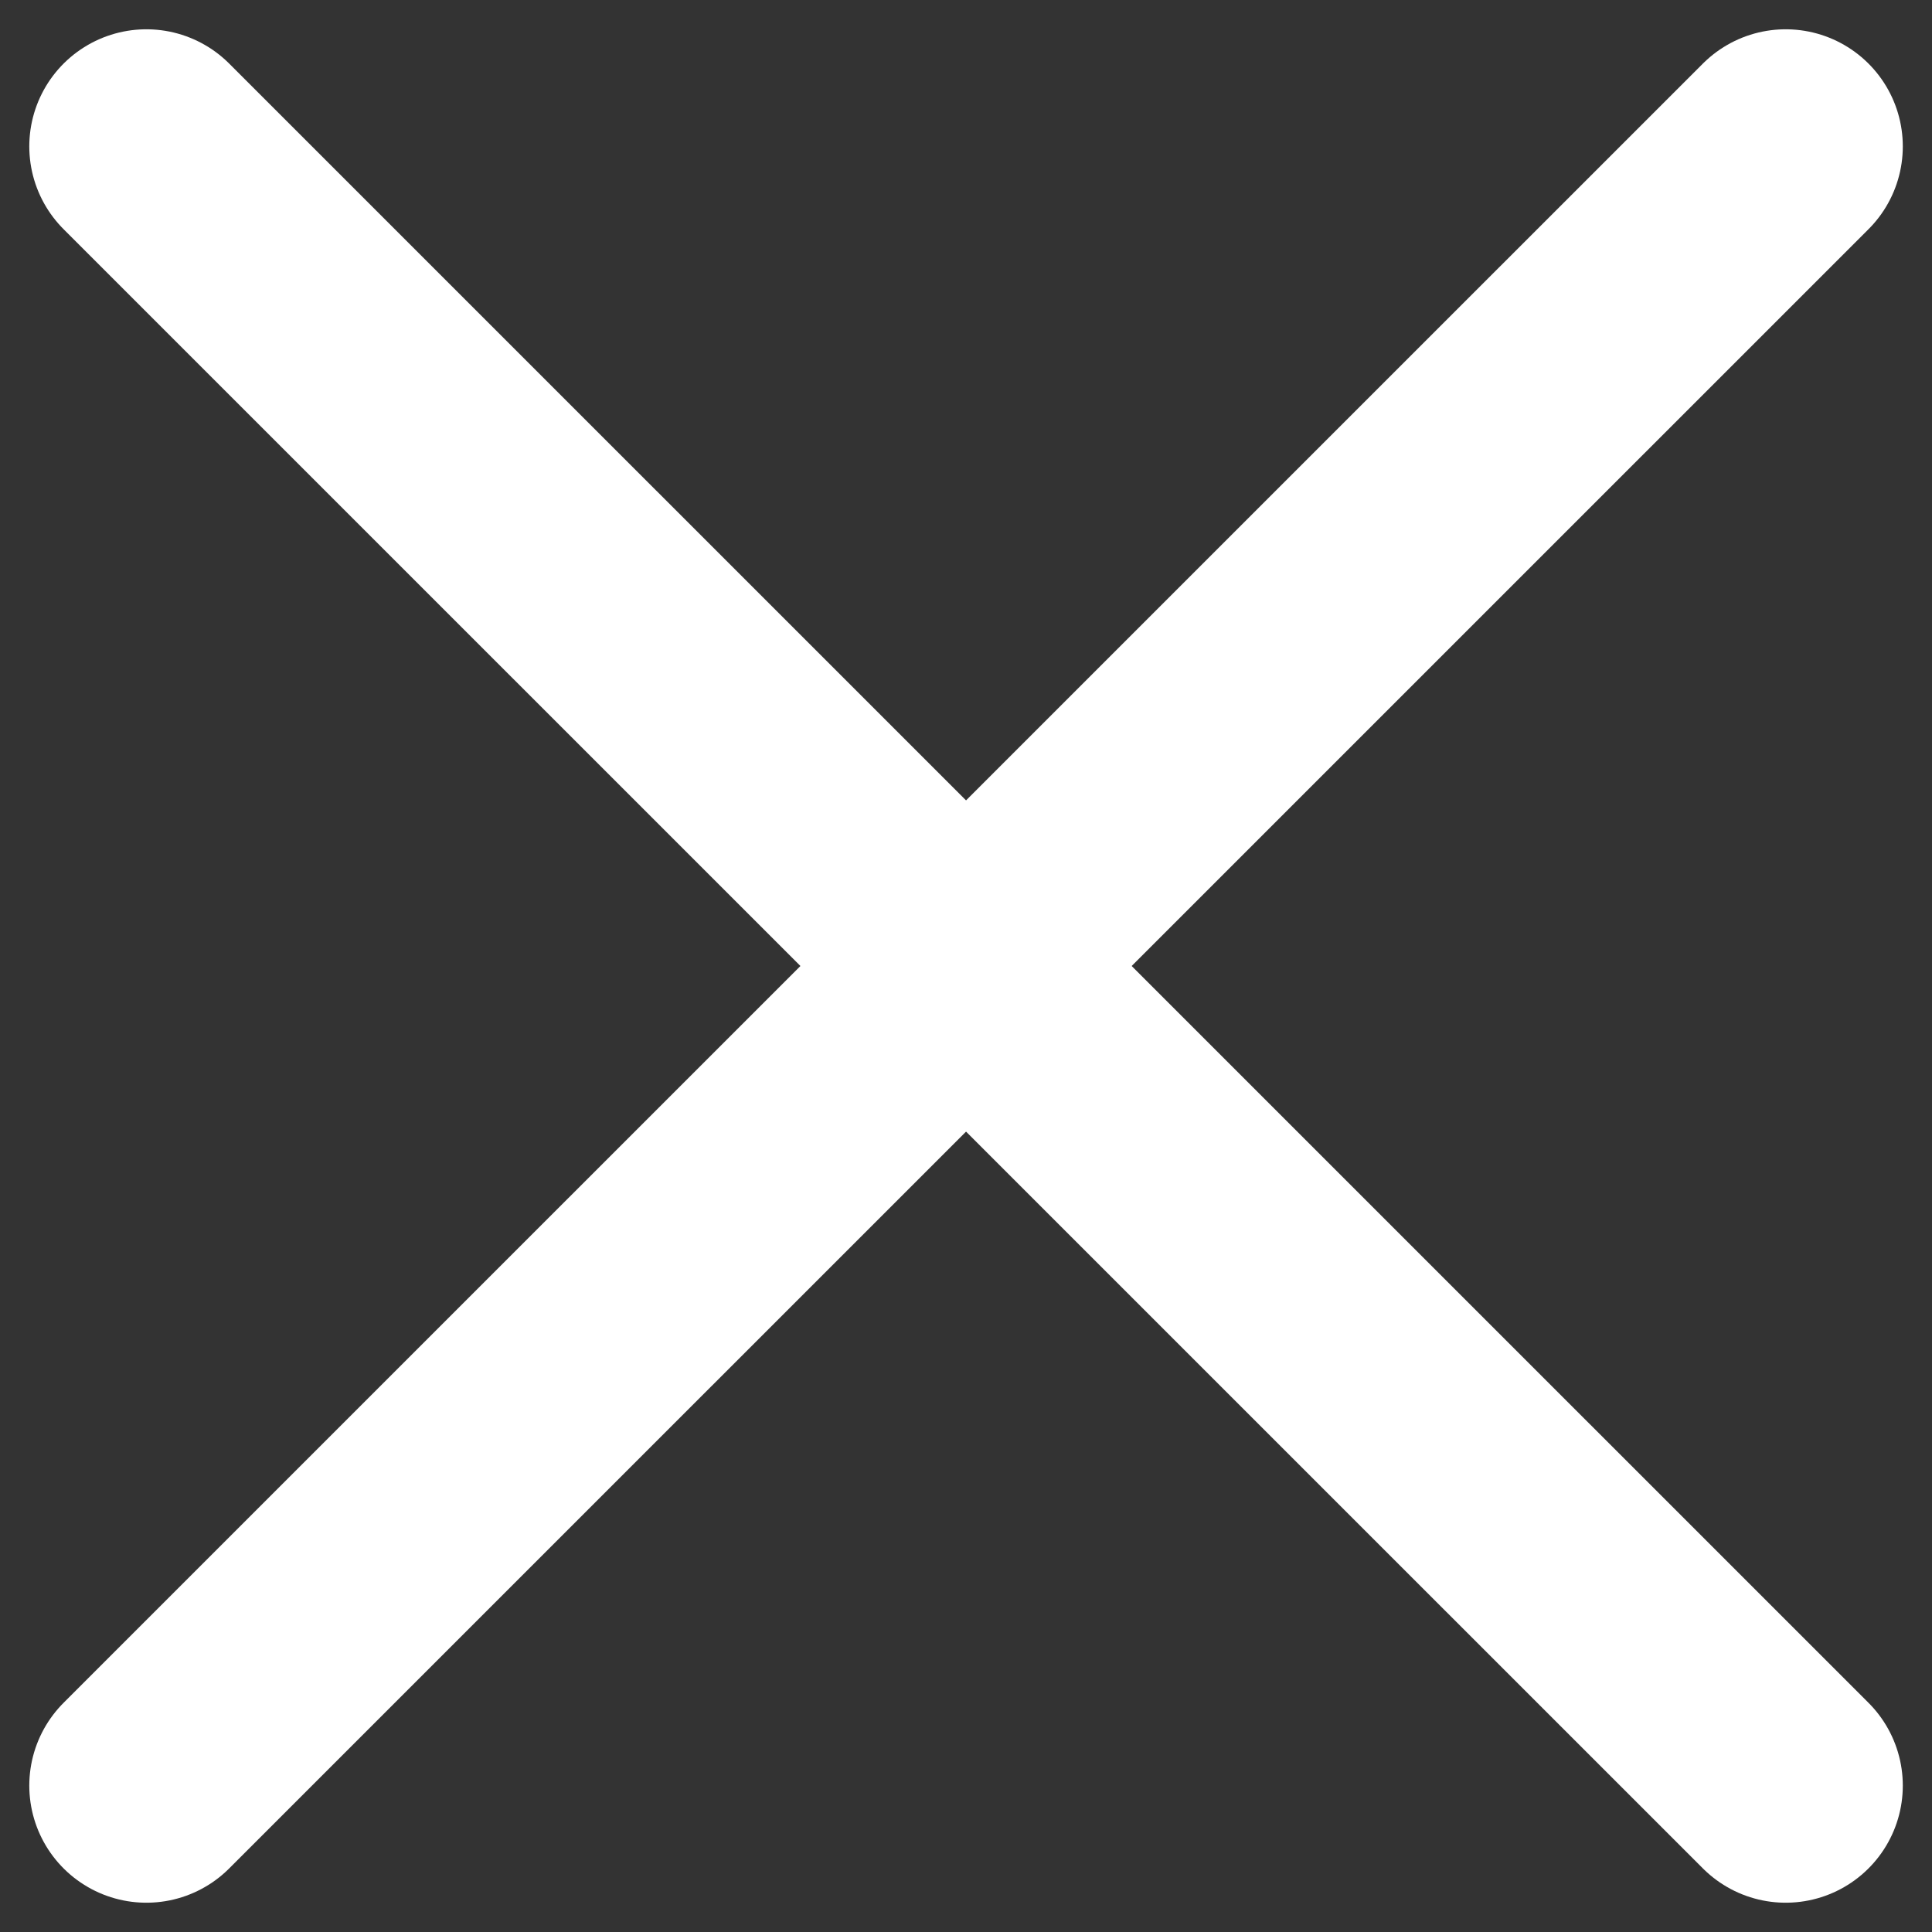 <svg width="22" height="22" viewBox="0 0 22 22" fill="none" xmlns="http://www.w3.org/2000/svg">
<rect x="0" y="0" width="22" height="22" fill="#333333" stroke="none"/>
<path d="M20.334 1.667L1.667 20.333" stroke="white" stroke-width="2.667" stroke-linecap="round"/>
<path d="M1.667 1.667L20.334 20.333" stroke="white" stroke-width="2.667" stroke-linecap="round"/>
</svg>
